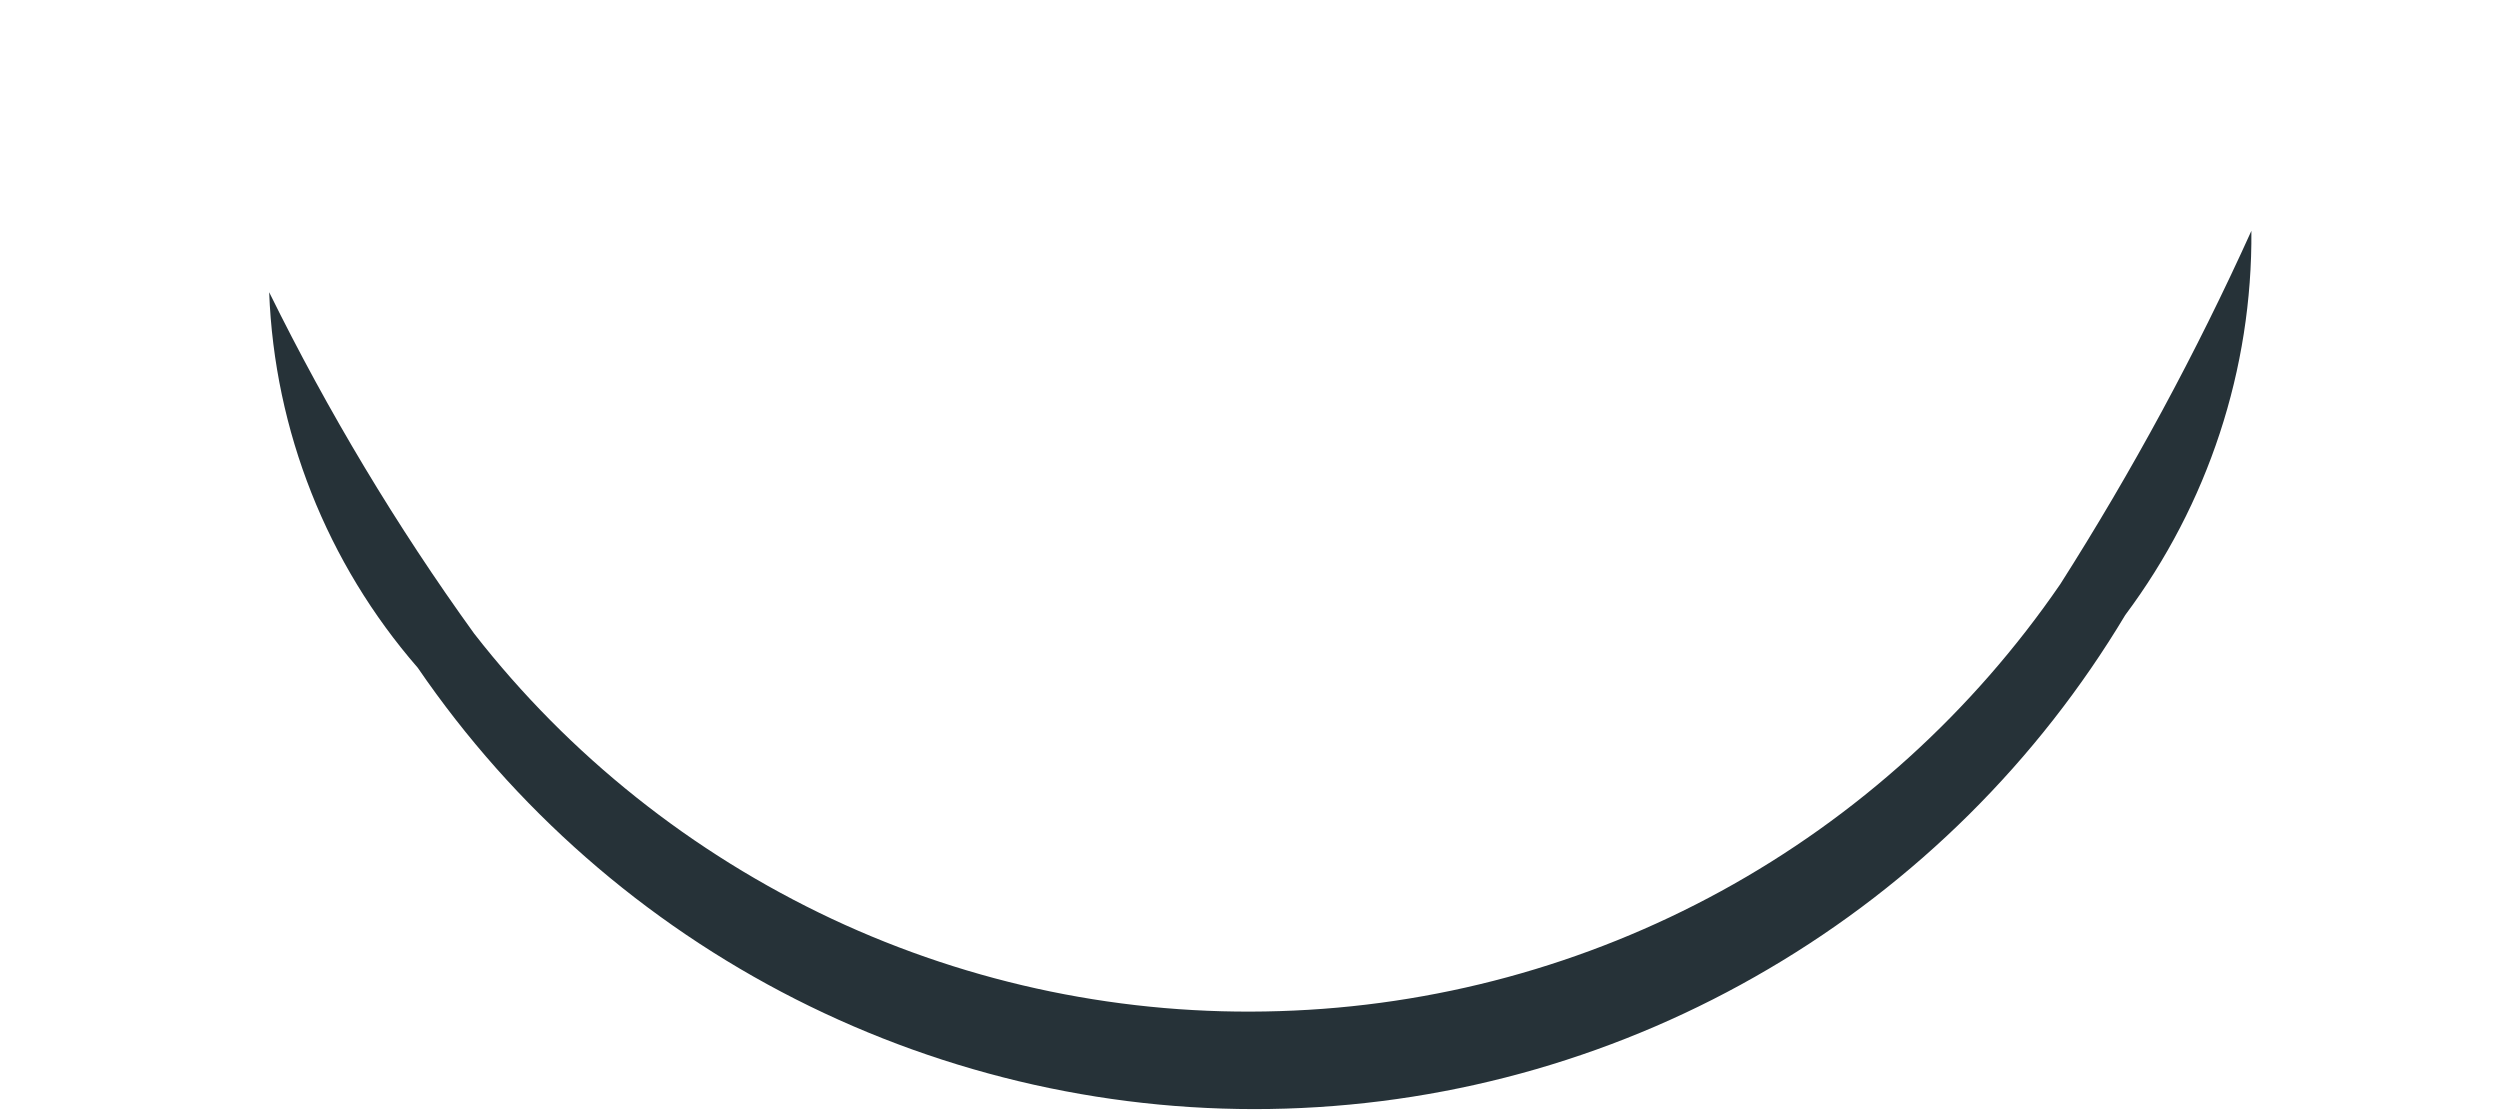 <?xml version="1.0" encoding="UTF-8" standalone="no"?><svg width='9' height='4' viewBox='0 0 9 4' fill='none' xmlns='http://www.w3.org/2000/svg'>
<path d='M8.105 0.831C8.109 1.329 7.949 1.815 7.651 2.214C7.336 2.74 6.895 3.178 6.367 3.488C5.839 3.799 5.242 3.972 4.629 3.991C4.017 4.01 3.41 3.874 2.864 3.597C2.318 3.32 1.85 2.91 1.504 2.404C1.177 2.028 0.988 1.551 0.969 1.052C1.181 1.482 1.427 1.893 1.707 2.281C2.049 2.72 2.491 3.071 2.995 3.308C3.498 3.544 4.051 3.658 4.607 3.64C5.163 3.623 5.708 3.475 6.196 3.208C6.684 2.941 7.102 2.562 7.417 2.103C7.676 1.696 7.906 1.271 8.105 0.831Z' fill='#263238'/>
</svg>
